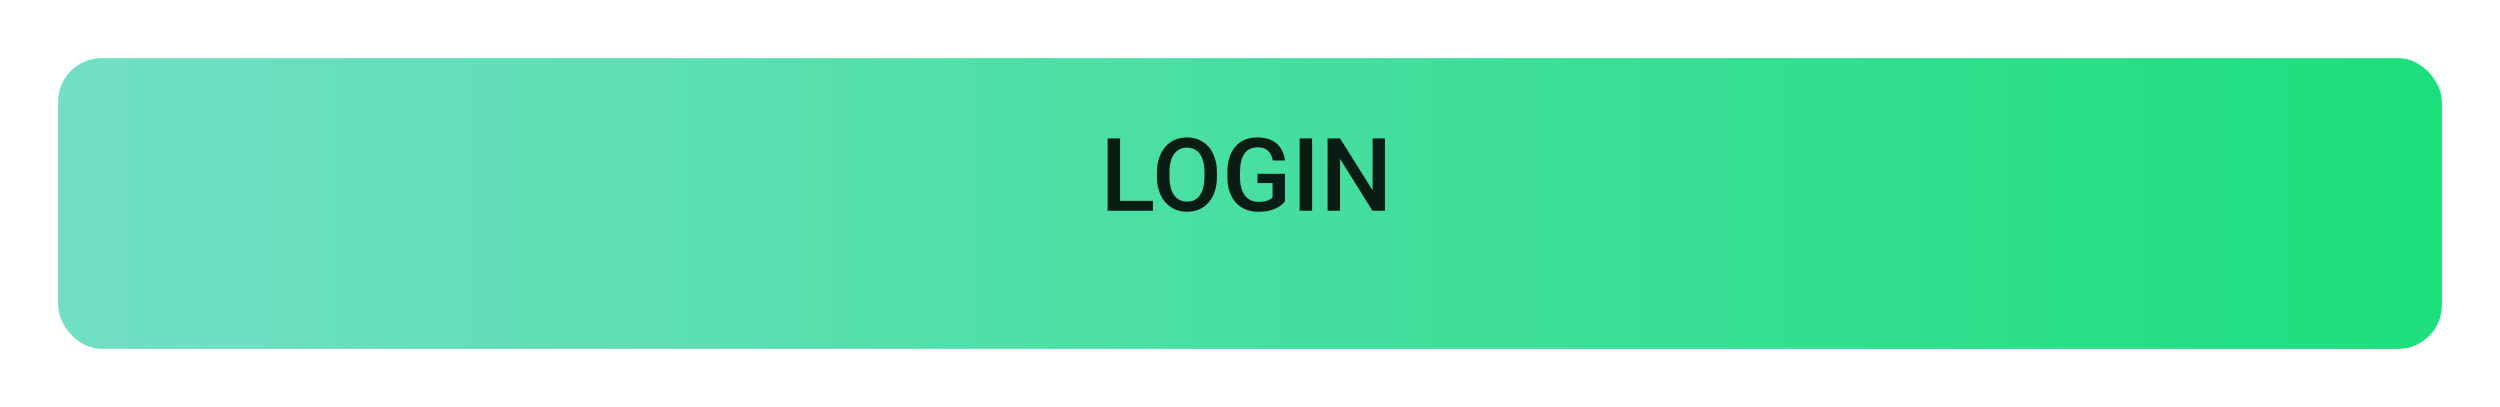 <svg width="344" height="56" viewBox="0 0 344 56" fill="none" xmlns="http://www.w3.org/2000/svg">
<g filter="url(#filter0_d_1_2341)">
<rect x="8" y="4" width="328" height="40" rx="6" fill="url(#paint0_linear_1_2341)"/>
</g>
<path d="M158.642 27.64V29H153.645V27.64H158.642ZM154.123 19.047V29H152.407V19.047H154.123ZM167.453 23.75V24.297C167.453 25.049 167.355 25.723 167.159 26.32C166.963 26.917 166.683 27.425 166.318 27.845C165.958 28.264 165.525 28.585 165.02 28.809C164.514 29.027 163.953 29.137 163.338 29.137C162.727 29.137 162.169 29.027 161.663 28.809C161.162 28.585 160.727 28.264 160.357 27.845C159.988 27.425 159.701 26.917 159.496 26.32C159.296 25.723 159.195 25.049 159.195 24.297V23.75C159.195 22.998 159.296 22.326 159.496 21.733C159.697 21.136 159.979 20.628 160.344 20.209C160.713 19.785 161.148 19.464 161.649 19.245C162.155 19.022 162.714 18.91 163.324 18.91C163.939 18.91 164.5 19.022 165.006 19.245C165.512 19.464 165.947 19.785 166.312 20.209C166.676 20.628 166.956 21.136 167.152 21.733C167.353 22.326 167.453 22.998 167.453 23.75ZM165.737 24.297V23.736C165.737 23.18 165.683 22.69 165.573 22.267C165.468 21.838 165.311 21.48 165.102 21.193C164.896 20.902 164.644 20.683 164.343 20.537C164.042 20.387 163.702 20.311 163.324 20.311C162.946 20.311 162.609 20.387 162.312 20.537C162.016 20.683 161.763 20.902 161.554 21.193C161.349 21.48 161.191 21.838 161.082 22.267C160.973 22.69 160.918 23.18 160.918 23.736V24.297C160.918 24.853 160.973 25.345 161.082 25.773C161.191 26.202 161.351 26.564 161.561 26.86C161.775 27.152 162.03 27.373 162.326 27.523C162.622 27.669 162.96 27.742 163.338 27.742C163.721 27.742 164.06 27.669 164.356 27.523C164.653 27.373 164.903 27.152 165.108 26.86C165.313 26.564 165.468 26.202 165.573 25.773C165.683 25.345 165.737 24.853 165.737 24.297ZM176.812 23.914V27.715C176.67 27.902 176.449 28.107 176.148 28.33C175.852 28.549 175.458 28.738 174.966 28.898C174.474 29.057 173.861 29.137 173.127 29.137C172.503 29.137 171.931 29.032 171.411 28.822C170.892 28.608 170.443 28.296 170.064 27.886C169.691 27.476 169.401 26.977 169.196 26.389C168.991 25.796 168.889 25.122 168.889 24.365V23.675C168.889 22.923 168.982 22.253 169.169 21.665C169.36 21.073 169.634 20.571 169.989 20.161C170.345 19.751 170.773 19.441 171.274 19.231C171.78 19.017 172.352 18.91 172.99 18.91C173.806 18.91 174.48 19.047 175.014 19.32C175.551 19.589 175.966 19.963 176.258 20.441C176.549 20.92 176.734 21.467 176.812 22.082H175.13C175.075 21.736 174.968 21.426 174.809 21.152C174.654 20.879 174.43 20.665 174.139 20.51C173.852 20.35 173.478 20.27 173.018 20.27C172.621 20.27 172.272 20.346 171.972 20.496C171.671 20.646 171.42 20.867 171.22 21.159C171.024 21.451 170.876 21.806 170.775 22.226C170.675 22.645 170.625 23.123 170.625 23.661V24.365C170.625 24.912 170.682 25.398 170.796 25.821C170.914 26.245 171.083 26.603 171.302 26.895C171.525 27.186 171.796 27.407 172.115 27.558C172.434 27.703 172.794 27.776 173.195 27.776C173.587 27.776 173.909 27.744 174.159 27.681C174.41 27.612 174.608 27.533 174.754 27.441C174.904 27.346 175.021 27.255 175.103 27.168V25.192H173.031V23.914H176.812ZM180.544 19.047V29H178.828V19.047H180.544ZM190.572 19.047V29H188.856L184.393 21.87V29H182.677V19.047H184.393L188.87 26.19V19.047H190.572Z" fill="black" fill-opacity="0.87"/>
<defs>
<filter id="filter0_d_1_2341" x="0" y="0" width="344" height="56" filterUnits="userSpaceOnUse" color-interpolation-filters="sRGB">
<feFlood flood-opacity="0" result="BackgroundImageFix"/>
<feColorMatrix in="SourceAlpha" type="matrix" values="0 0 0 0 0 0 0 0 0 0 0 0 0 0 0 0 0 0 127 0" result="hardAlpha"/>
<feOffset dy="4"/>
<feGaussianBlur stdDeviation="4"/>
<feColorMatrix type="matrix" values="0 0 0 0 0.106 0 0 0 0 0.882 0 0 0 0 0.686 0 0 0 0.16 0"/>
<feBlend mode="normal" in2="BackgroundImageFix" result="effect1_dropShadow_1_2341"/>
<feBlend mode="normal" in="SourceGraphic" in2="effect1_dropShadow_1_2341" result="shape"/>
</filter>
<linearGradient id="paint0_linear_1_2341" x1="336" y1="24" x2="8" y2="24" gradientUnits="userSpaceOnUse">
<stop stop-color="#1DDE7D"/>
<stop offset="1" stop-color="#72DFC5"/>
</linearGradient>
</defs>
</svg>
